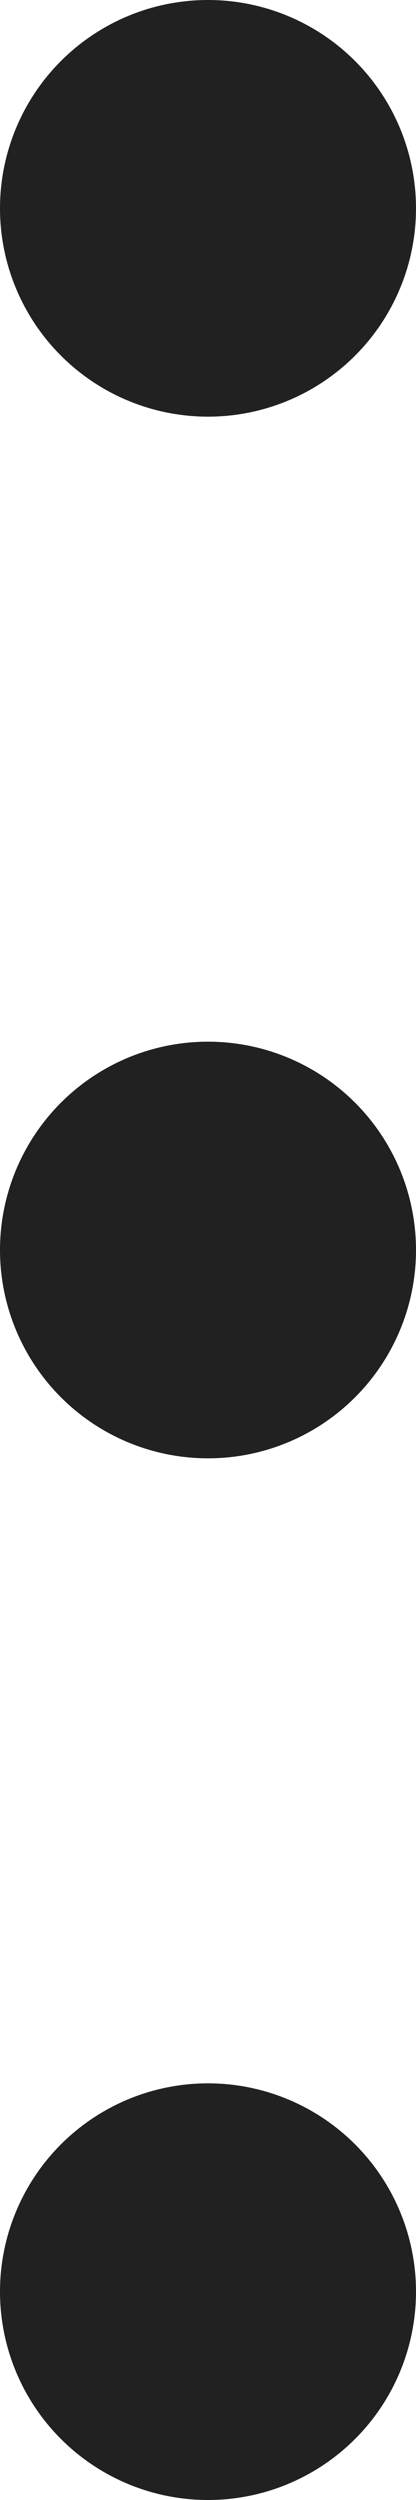 <svg width="2" height="12" viewBox="0 0 2 12" fill="none" xmlns="http://www.w3.org/2000/svg">
<circle cx="1" cy="1" r="1" fill="black" fill-opacity="0.87"/>
<circle cx="1" cy="6" r="1" fill="black" fill-opacity="0.87"/>
<circle cx="1" cy="11" r="1" fill="black" fill-opacity="0.87"/>
</svg>
